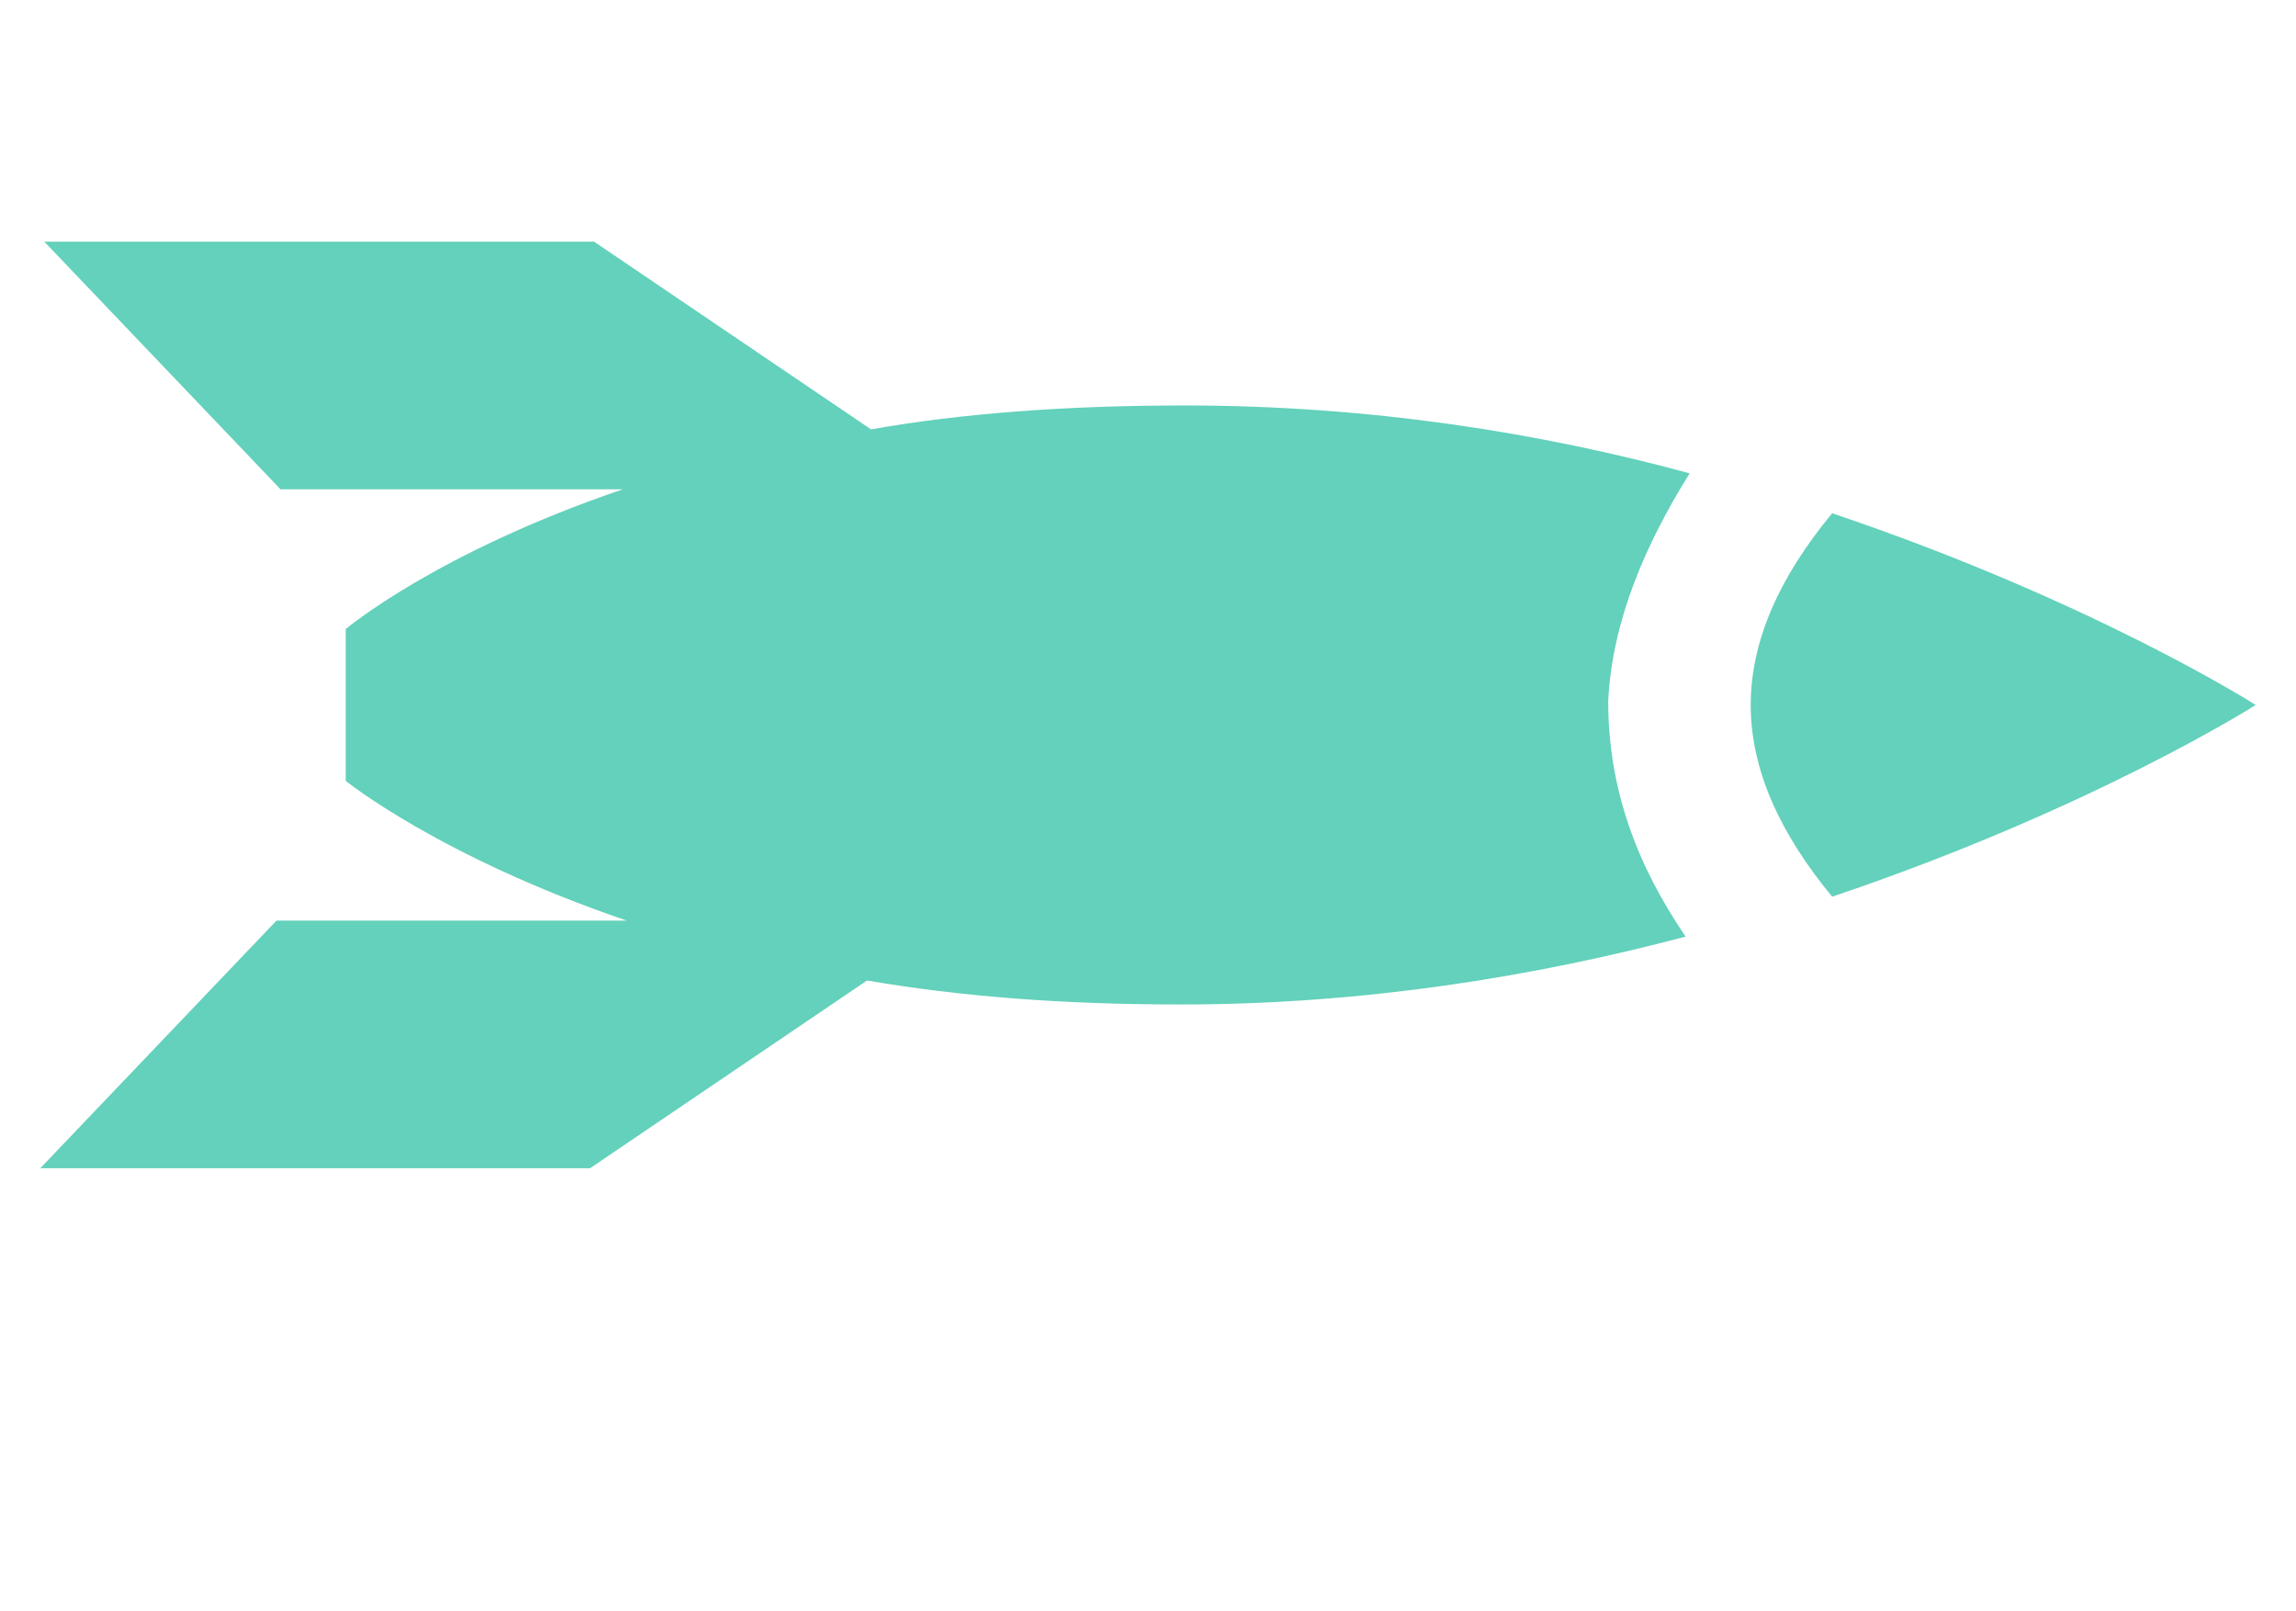 <svg width="57" height="40" viewBox="0 0 57 40" fill="none" xmlns="http://www.w3.org/2000/svg">
<path d="M41.947 11.75C38.307 10.759 34.061 10.065 29.41 10.065C26.478 10.065 23.849 10.263 21.625 10.659L14.75 6H1.101L6.965 12.147H15.458C10.807 13.733 8.583 15.616 8.583 15.616V19.384C8.583 19.384 10.908 21.267 15.559 22.853H6.864L1 29H14.649L21.524 24.34C23.849 24.737 26.377 24.935 29.309 24.935C33.858 24.935 38.105 24.241 41.846 23.25C40.632 21.465 39.925 19.582 39.925 17.401C40.026 15.418 40.834 13.534 41.947 11.75Z" fill="#63D1BB"/>
<path d="M45.485 12.741C44.171 14.327 43.463 15.914 43.463 17.5C43.463 19.086 44.171 20.672 45.485 22.259C51.956 20.077 56 17.5 56 17.5C56 17.5 51.956 14.922 45.485 12.741Z" fill="#63D1BB"/>
</svg>
